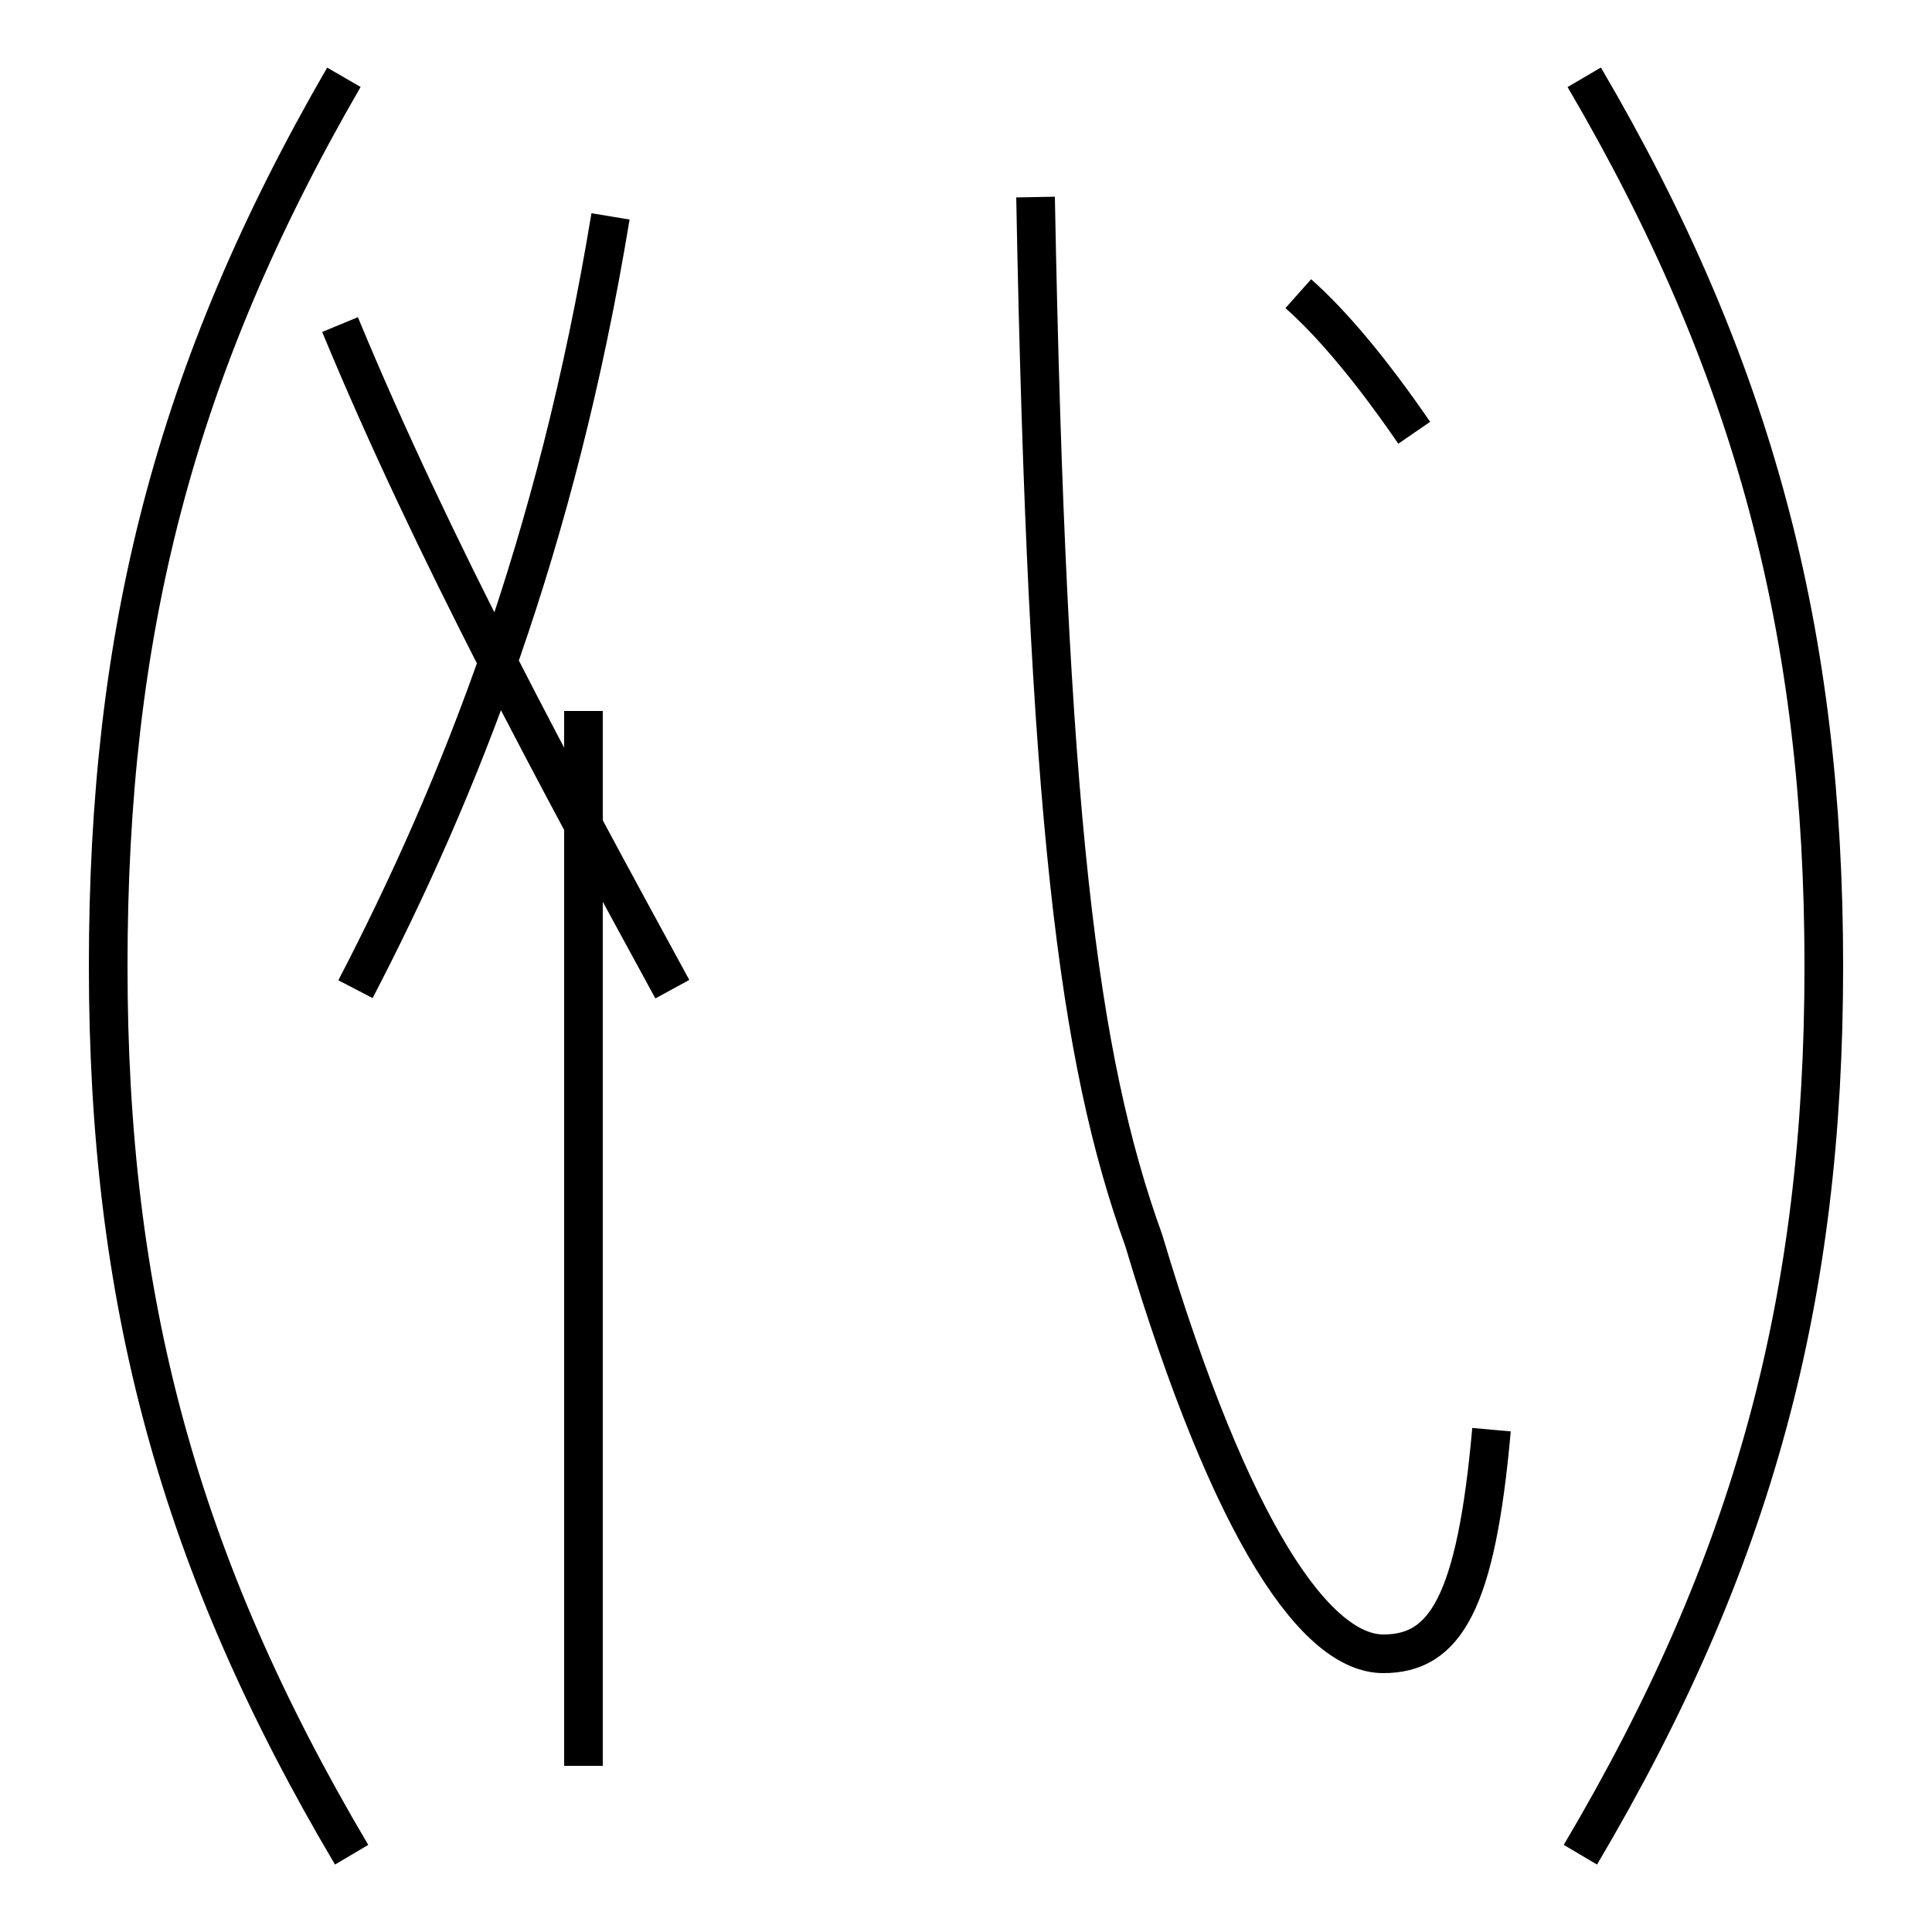 <?xml version='1.0' encoding='utf8'?>
<svg viewBox="0.0 -44.0 50.0 50.0" version="1.1" xmlns="http://www.w3.org/2000/svg">
<rect x="0.0" y="-44.0" width="50.0" height="50.0" fill="#808080" stroke="none"/>
<rect x="-1000" y="-1000" width="2000" height="2000" stroke="white" fill="white"/>
<g style="fill:none; stroke:#000000;  stroke-width:1">
<path d="M 8.9 42.0 C 4.5 34.4 2.8 27.6 2.8 19.0 C 2.8 10.4 4.6 3.6 9.1 -4.0 M 9.2 18.4 C 11.9 23.6 14.4 29.9 15.8 38.4 M 15.1 -1.7 L 15.1 25.6 M 17.4 18.4 C 14.4 23.9 11.2 29.8 8.8 35.6 M 38.6 7.0 C 38.2 2.5 37.4 1.2 35.8 1.2 C 34.1 1.2 31.9 4.2 29.6 11.9 C 27.9 16.6 27.1 22.9 26.8 38.9 M 36.6 32.8 C 35.5 34.4 34.5 35.6 33.6 36.4 M 41.0 42.0 C 45.4 34.5 47.2 27.6 47.2 19.0 C 47.2 10.4 45.4 3.6 40.9 -4.0" transform="scale(1, -1)" />
</g>
</svg>